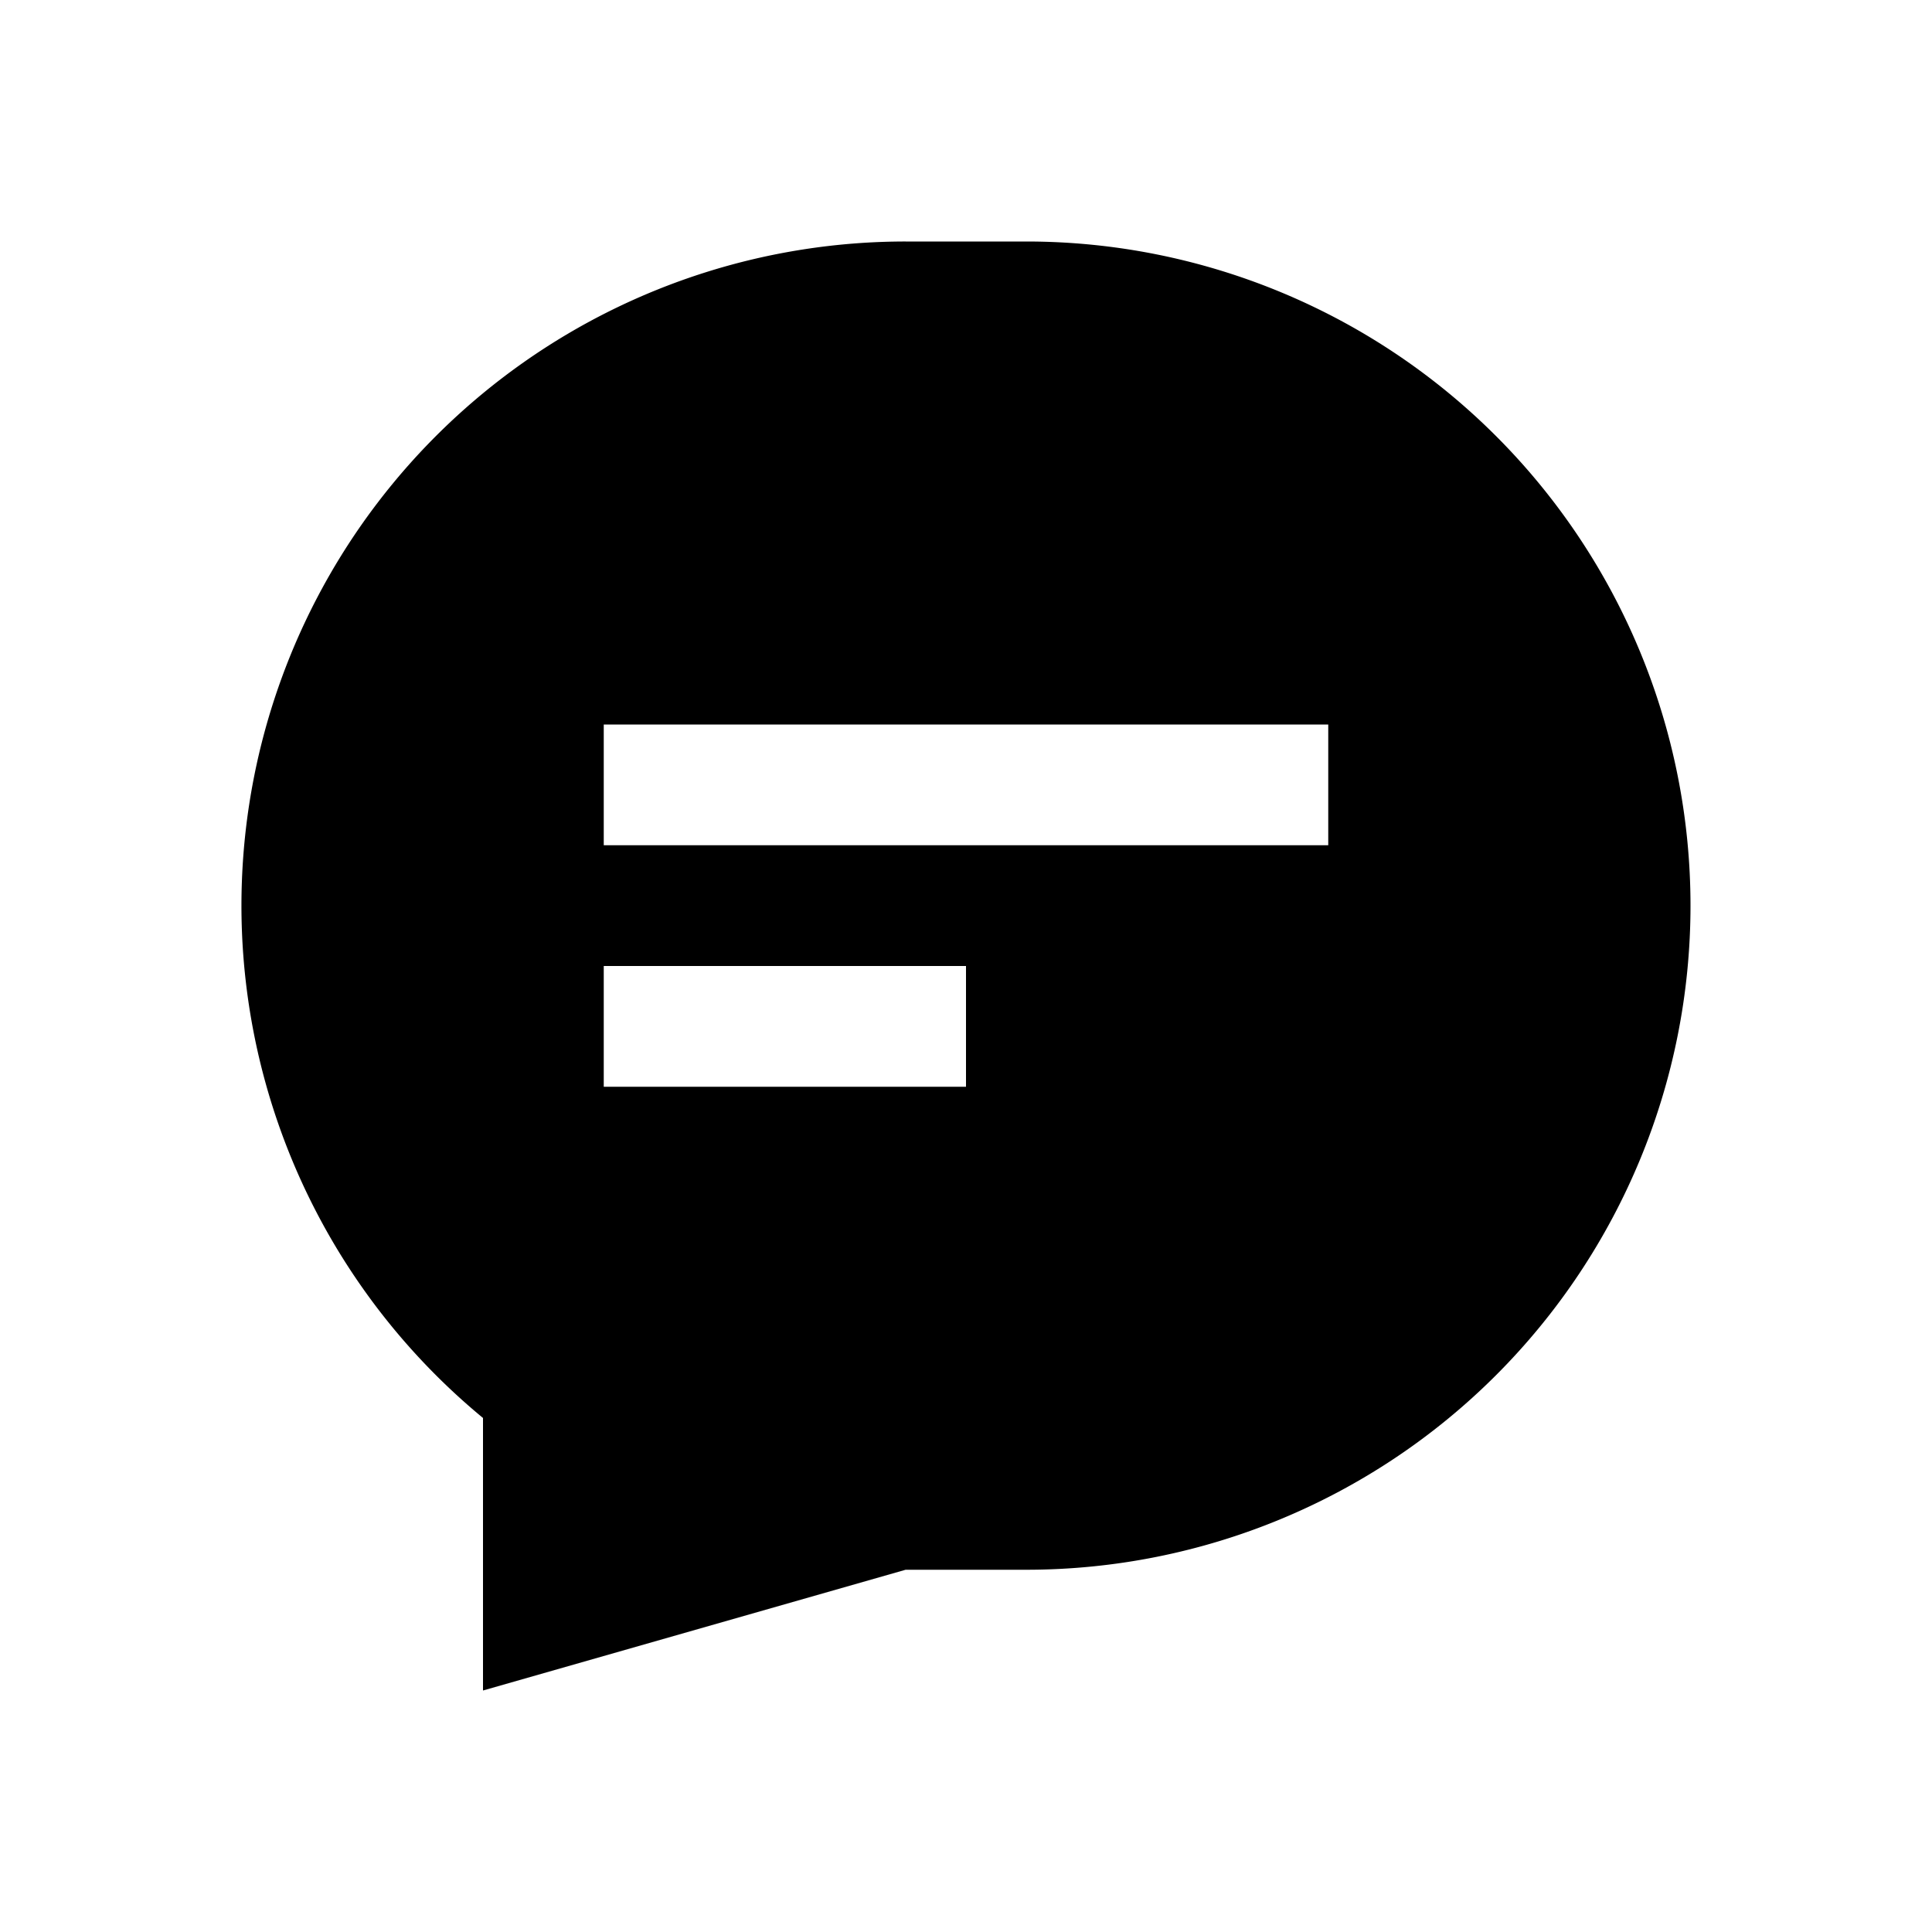 <svg aria-hidden="true" viewBox="0 0 16 16">
    <path fill="currentColor" fill-rule="evenodd" d="M7.5 2A5.5 5.5 0 0 0 4 11.743V14l3.5-1h1a5.5 5.5 0 1 0 0-11h-1ZM5 6h6v1H5V6Zm3 2H5v1h3V8Z" clip-rule="evenodd"/>
</svg>
